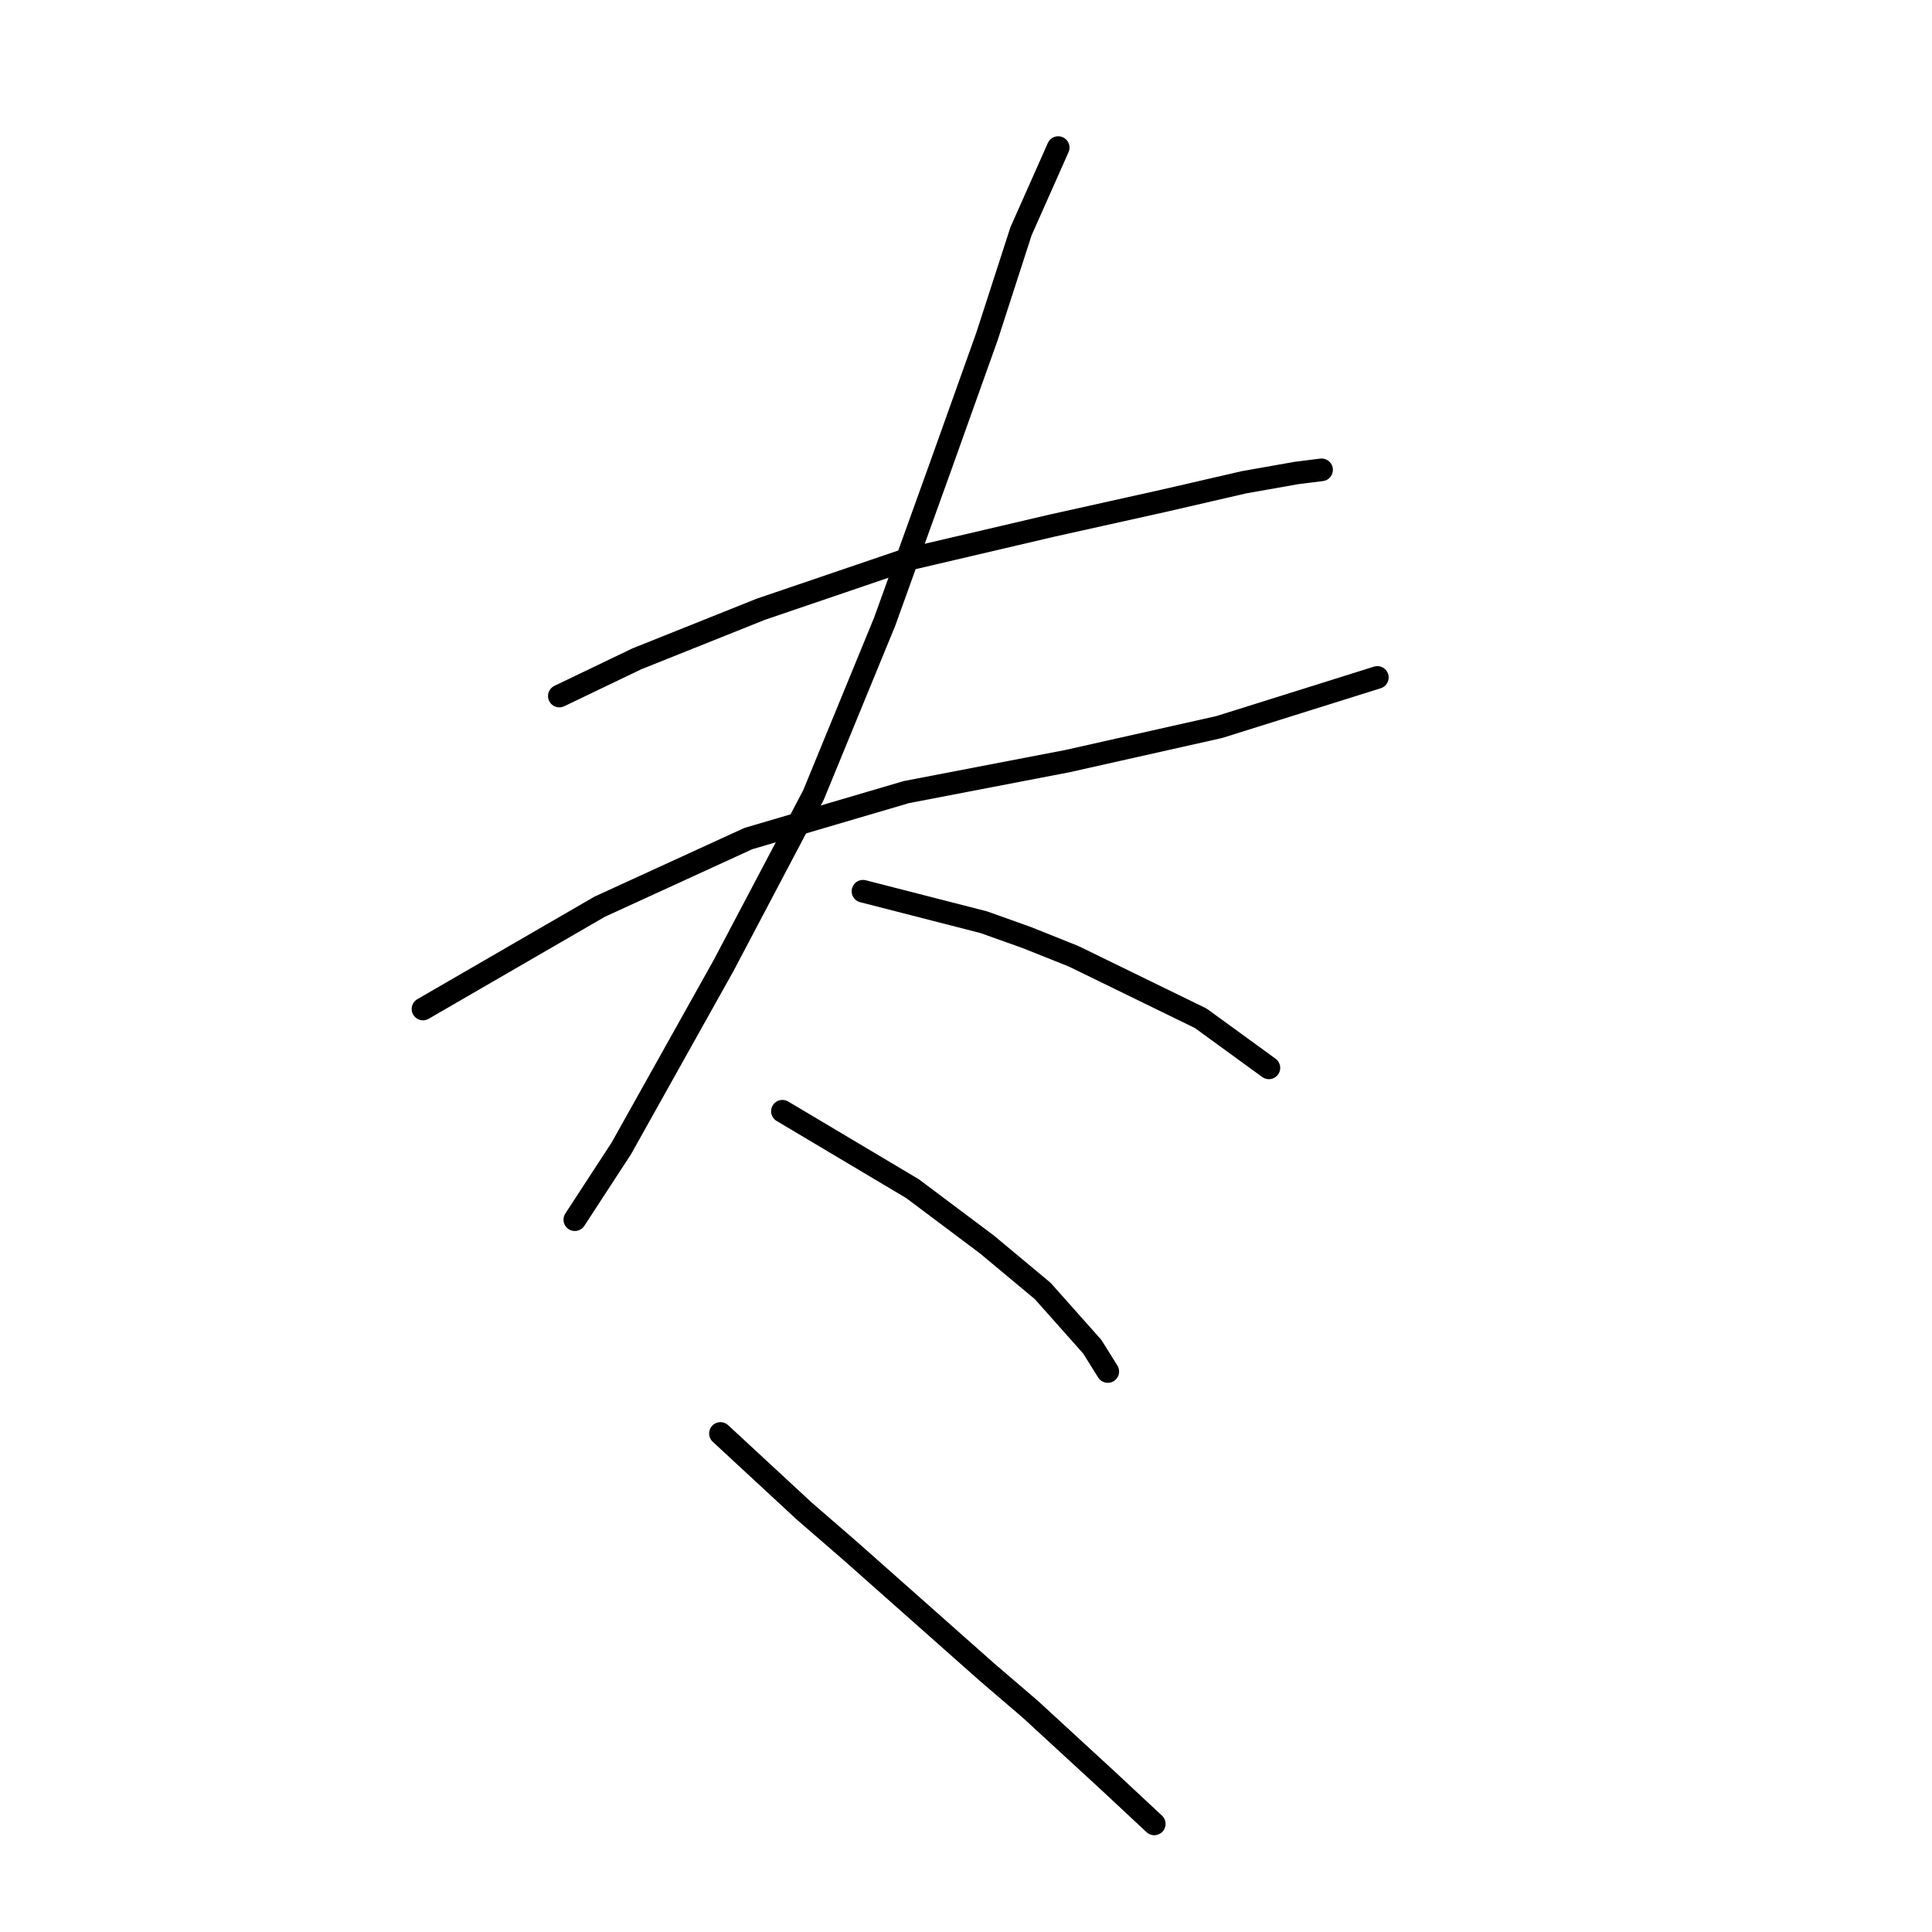 <?xml version="1.0" standalone="no"?>
    <svg width="256" height="256" xmlns="http://www.w3.org/2000/svg" version="1.1">
    <polyline stroke="black" stroke-width="3" stroke-linecap="round" fill="transparent" stroke-linejoin="round" points="74.115 92.228 84.379 87.302 100.802 80.732 120.098 74.163 139.395 69.647 154.176 66.362 164.851 63.899 171.83 62.667 175.115 62.257 175.115 62.257 " />
        <polyline stroke="black" stroke-width="3" stroke-linecap="round" fill="transparent" stroke-linejoin="round" points="56.049 133.696 79.452 120.147 99.159 111.115 120.098 104.956 141.448 100.85 161.566 96.334 182.505 89.765 182.505 89.765 " />
        <polyline stroke="black" stroke-width="3" stroke-linecap="round" fill="transparent" stroke-linejoin="round" points="140.216 19.557 135.29 30.643 130.773 44.602 124.615 61.846 117.224 82.375 107.781 105.367 95.875 127.948 82.326 152.172 76.167 161.615 76.167 161.615 " />
        <polyline stroke="black" stroke-width="3" stroke-linecap="round" fill="transparent" stroke-linejoin="round" points="114.35 118.094 130.363 122.2 136.111 124.253 142.269 126.716 159.103 134.928 168.135 141.497 168.135 141.497 " />
        <polyline stroke="black" stroke-width="3" stroke-linecap="round" fill="transparent" stroke-linejoin="round" points="103.676 147.245 120.92 157.509 130.773 164.899 138.164 171.058 144.733 178.448 146.786 181.733 146.786 181.733 " />
        <polyline stroke="black" stroke-width="3" stroke-linecap="round" fill="transparent" stroke-linejoin="round" points="95.464 189.944 106.55 200.209 112.708 205.546 130.773 221.558 136.521 226.485 146.786 235.928 152.944 241.676 152.944 241.676 " />
        </svg>